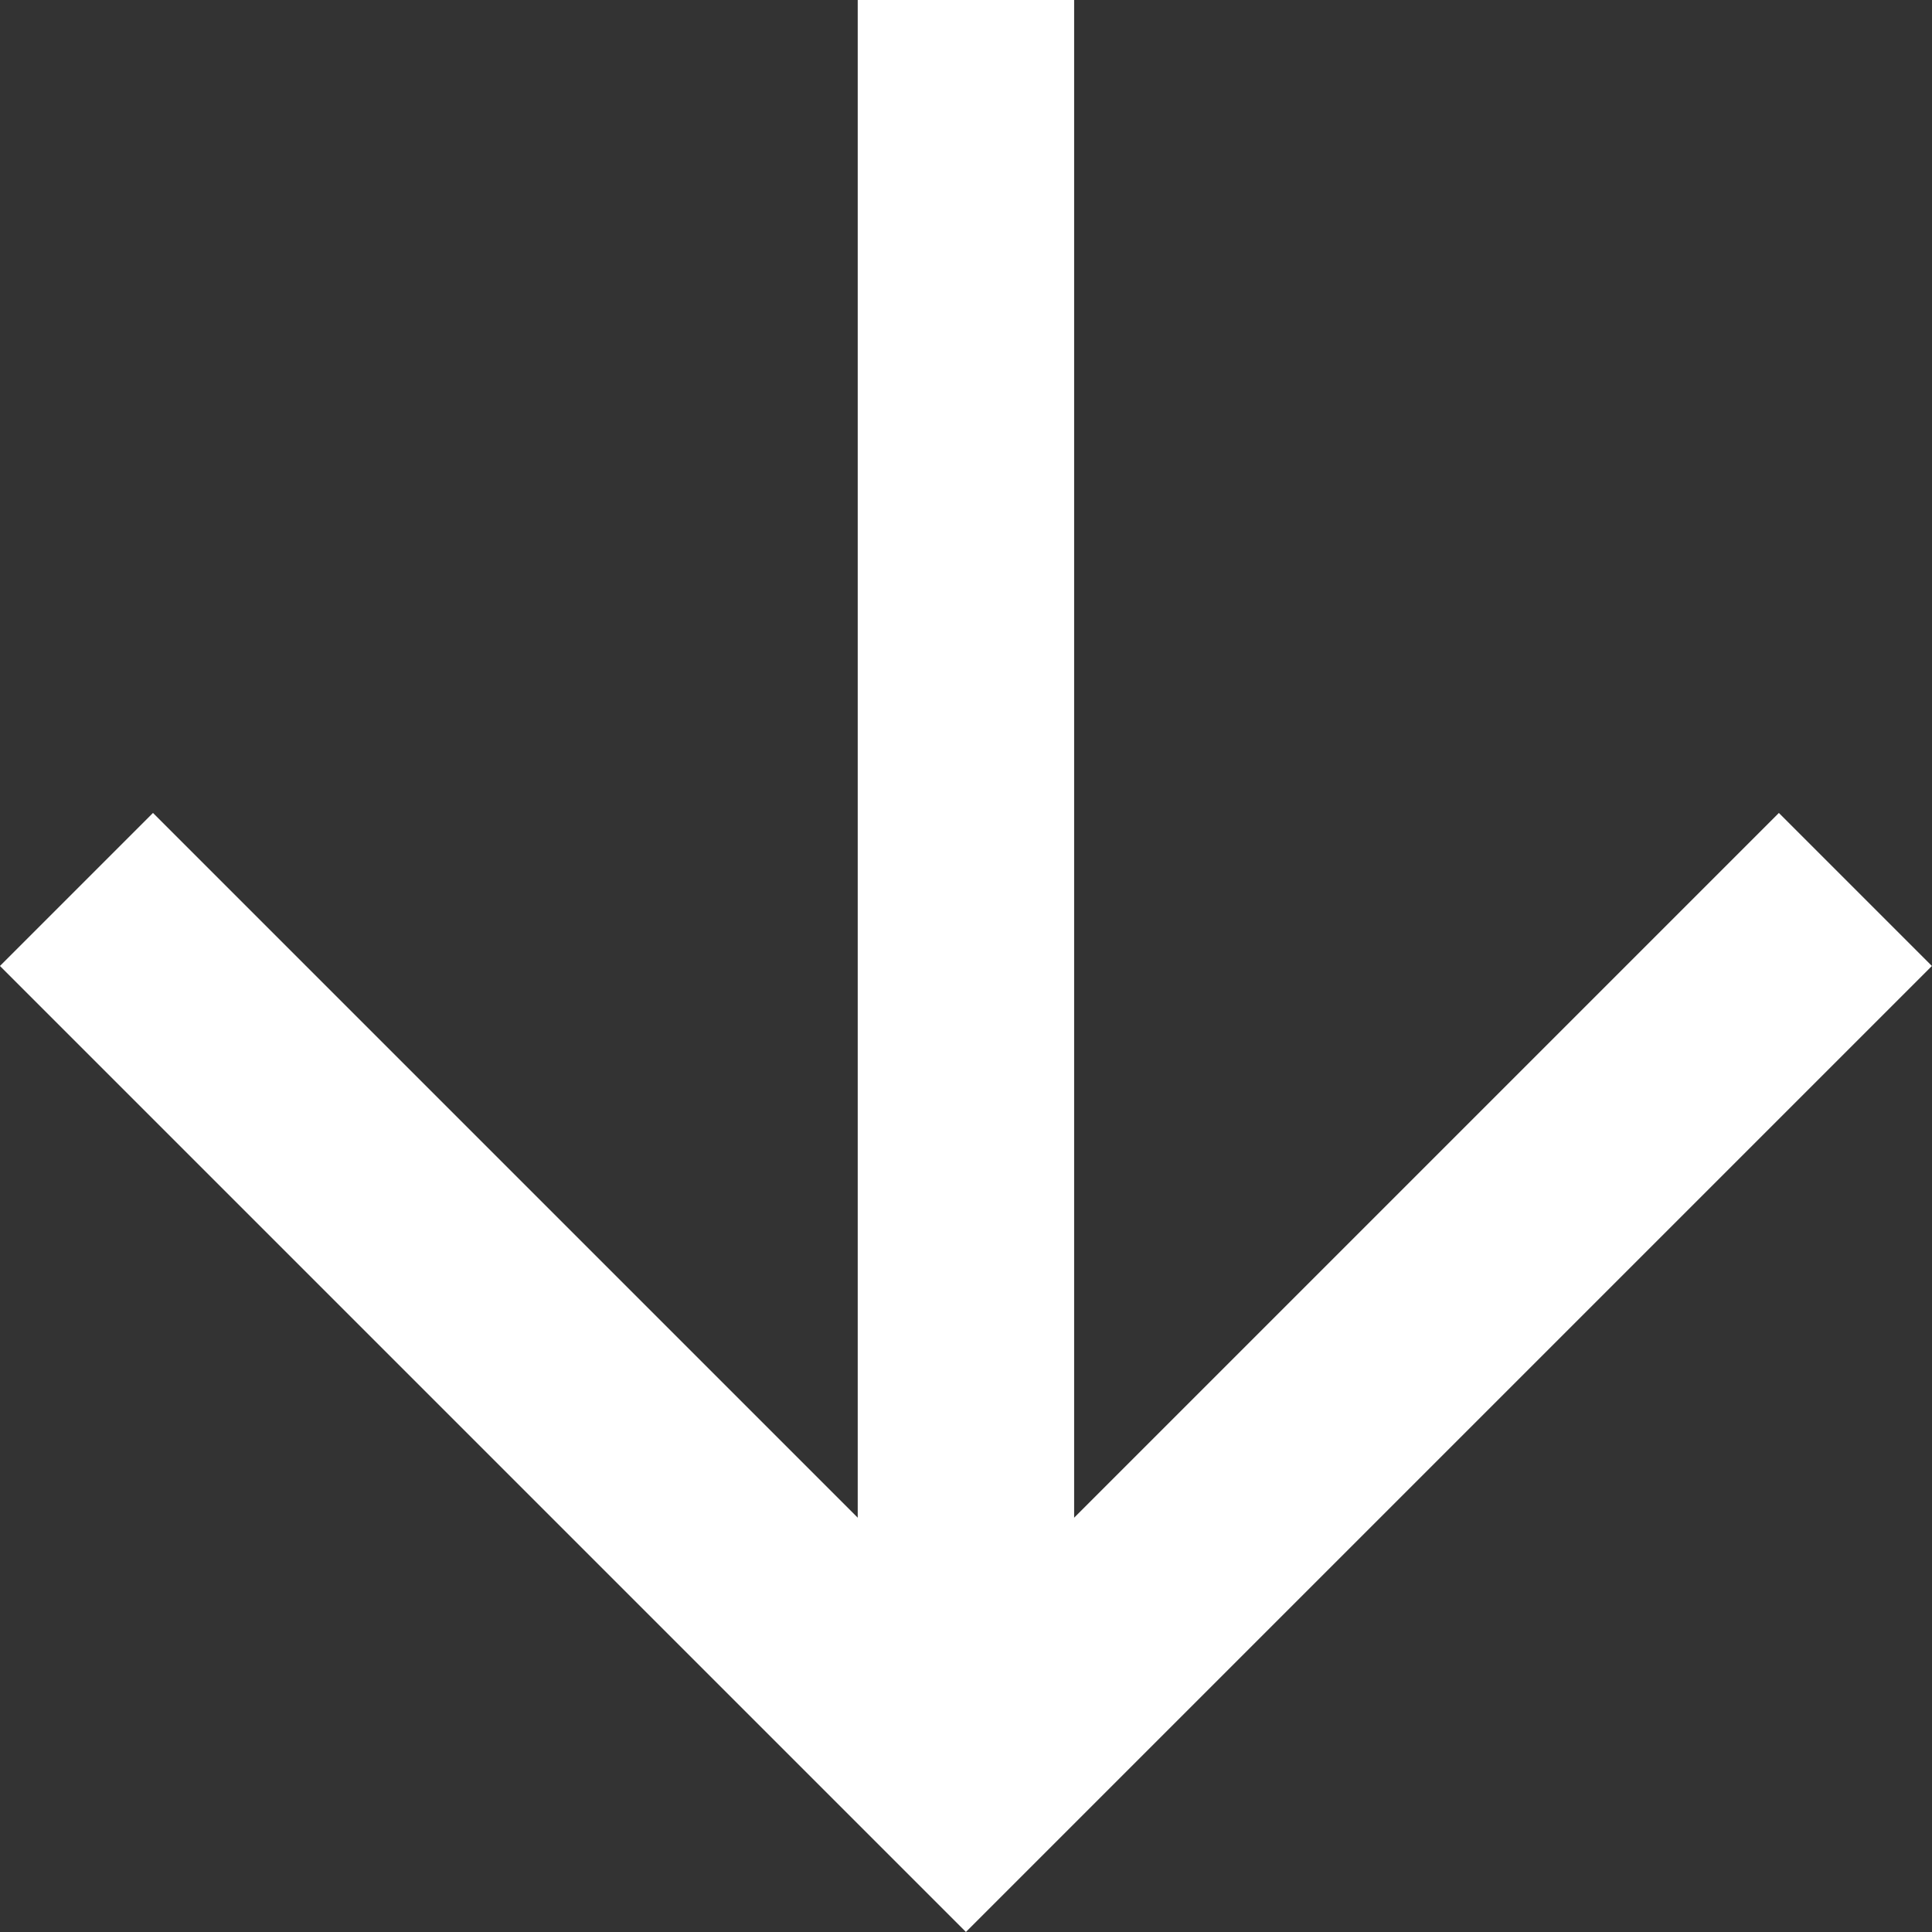 <svg xmlns="http://www.w3.org/2000/svg" width="13.391" height="13.391" viewBox="0 0 13.391 13.391"><rect x="0" y="0" width="13.391" height="13.391" fill="#333333" stroke="none"/><defs><style>.a,.b{fill:none;stroke:#fff;stroke-width:1.5px;}.a{stroke-linejoin:round;}</style></defs><g transform="translate(20.36 -7.5) rotate(90)"><path class="a" d="M7.5,18H19.83" transform="translate(0 -4.335)"/><path class="b" d="M18,7.5l6.165,6.165L18,19.83" transform="translate(-4.335)"/></g></svg>